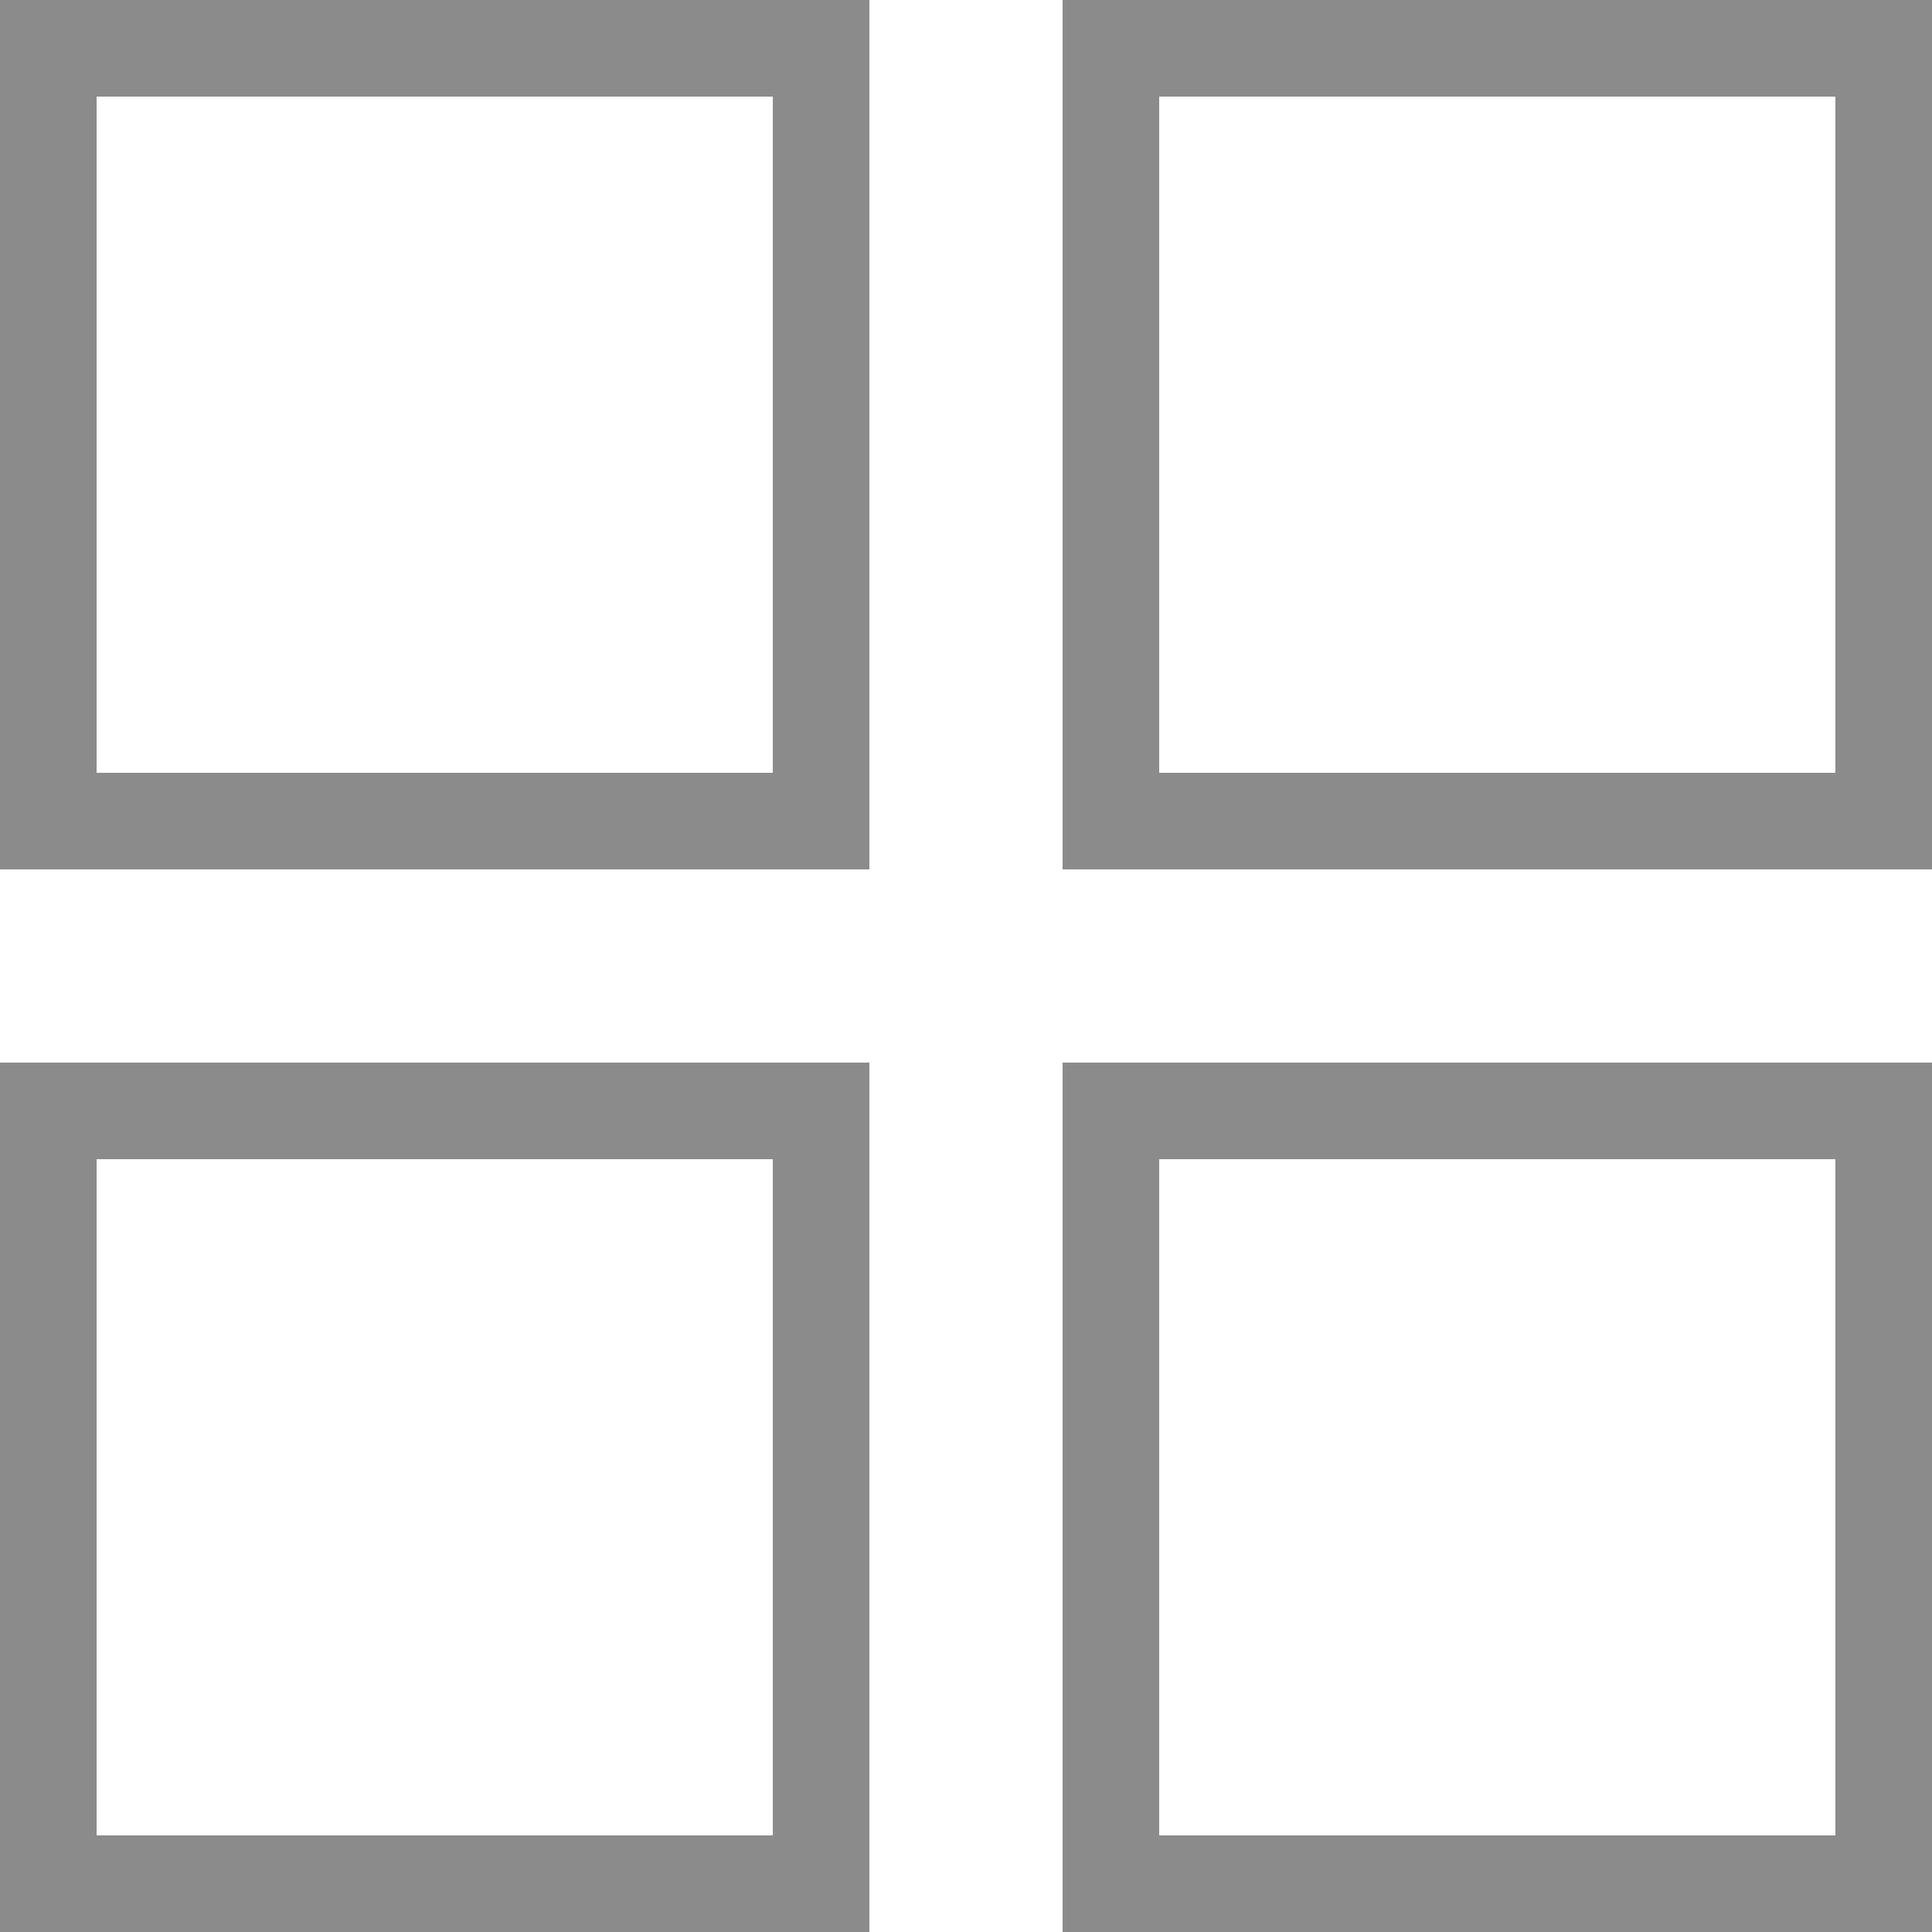 <svg width="20" height="20" viewBox="0 0 20 20" fill="none" xmlns="http://www.w3.org/2000/svg">
<rect x="0.5" y="0.5" width="8" height="8" stroke="#8B8B8B"/>
<rect x="11.5" y="0.5" width="8" height="8" stroke="#8B8B8B"/>
<rect x="0.5" y="11.5" width="8" height="8" stroke="#8B8B8B"/>
<rect x="11.5" y="11.5" width="8" height="8" stroke="#8B8B8B"/>
</svg>
